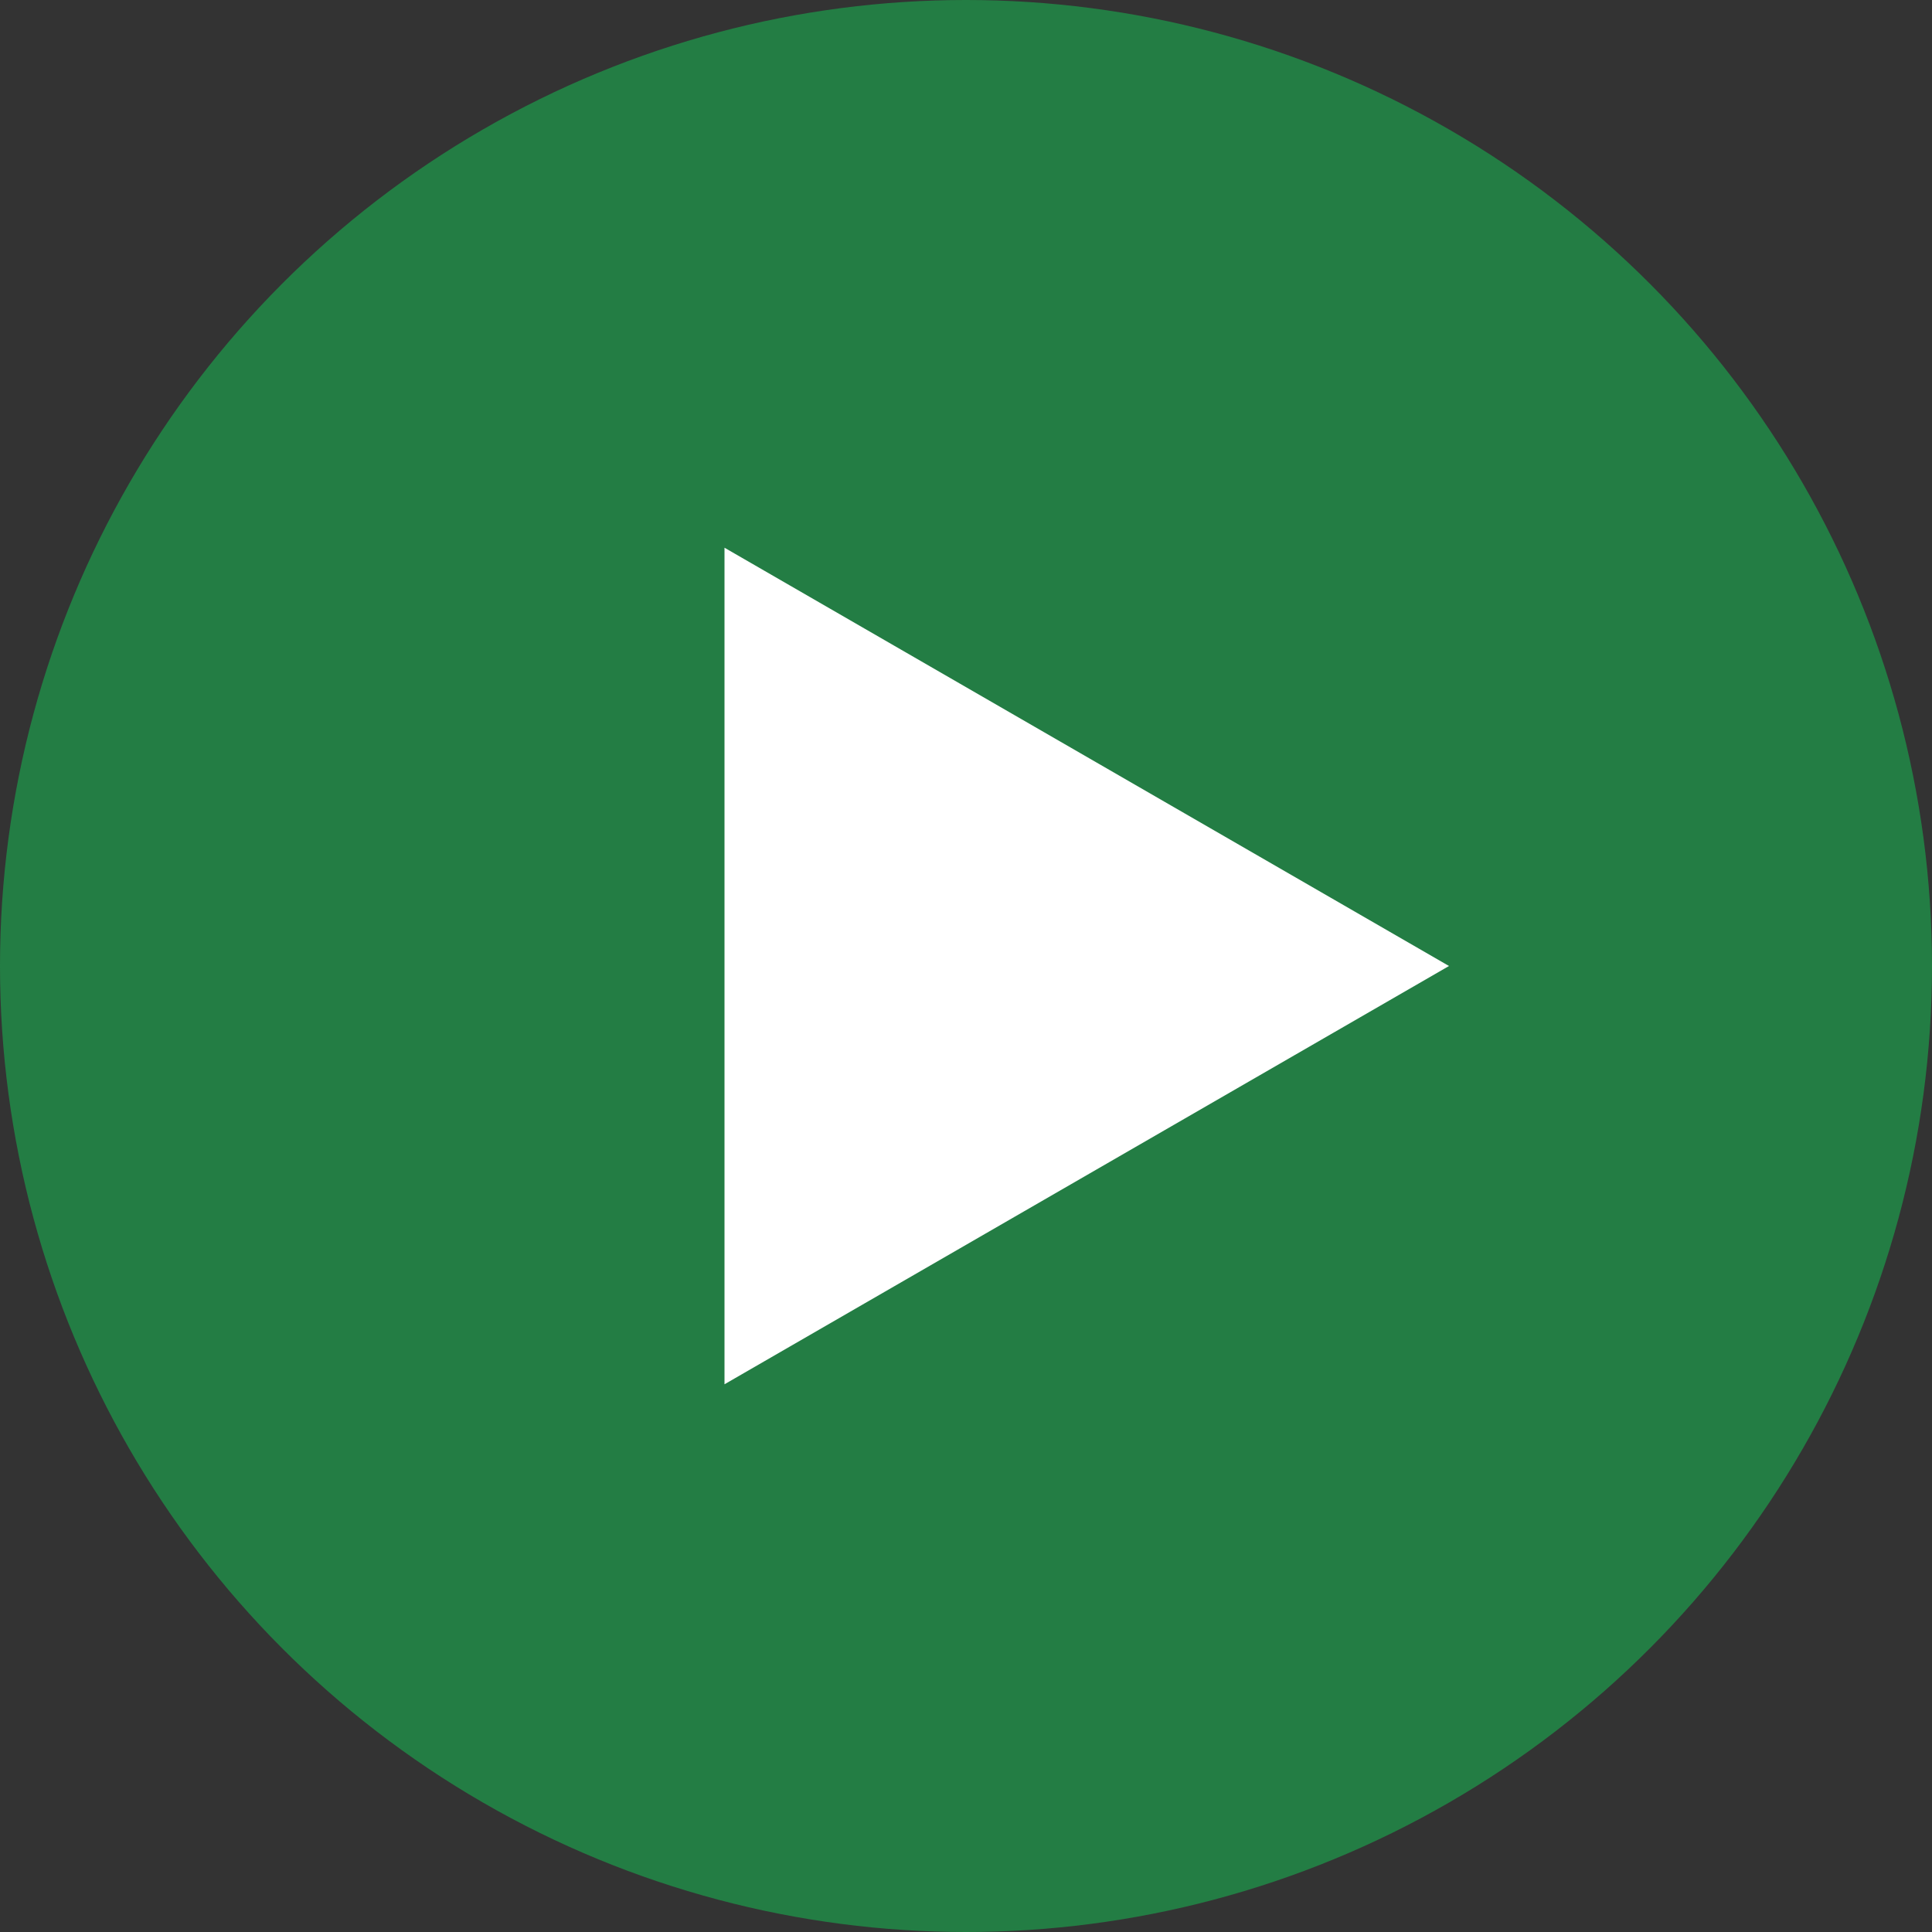 <svg width="16" height="16" viewBox="0 0 16 16" fill="none" xmlns="http://www.w3.org/2000/svg">
<rect x="0" y="0" width="16" height="16" fill="#333333" stroke="none"/>
<circle cx="8" cy="8" r="8" fill="#237D44"/>
<path d="M12 8L6 11.464L6 4.536L12 8Z" fill="white"/>
</svg>

